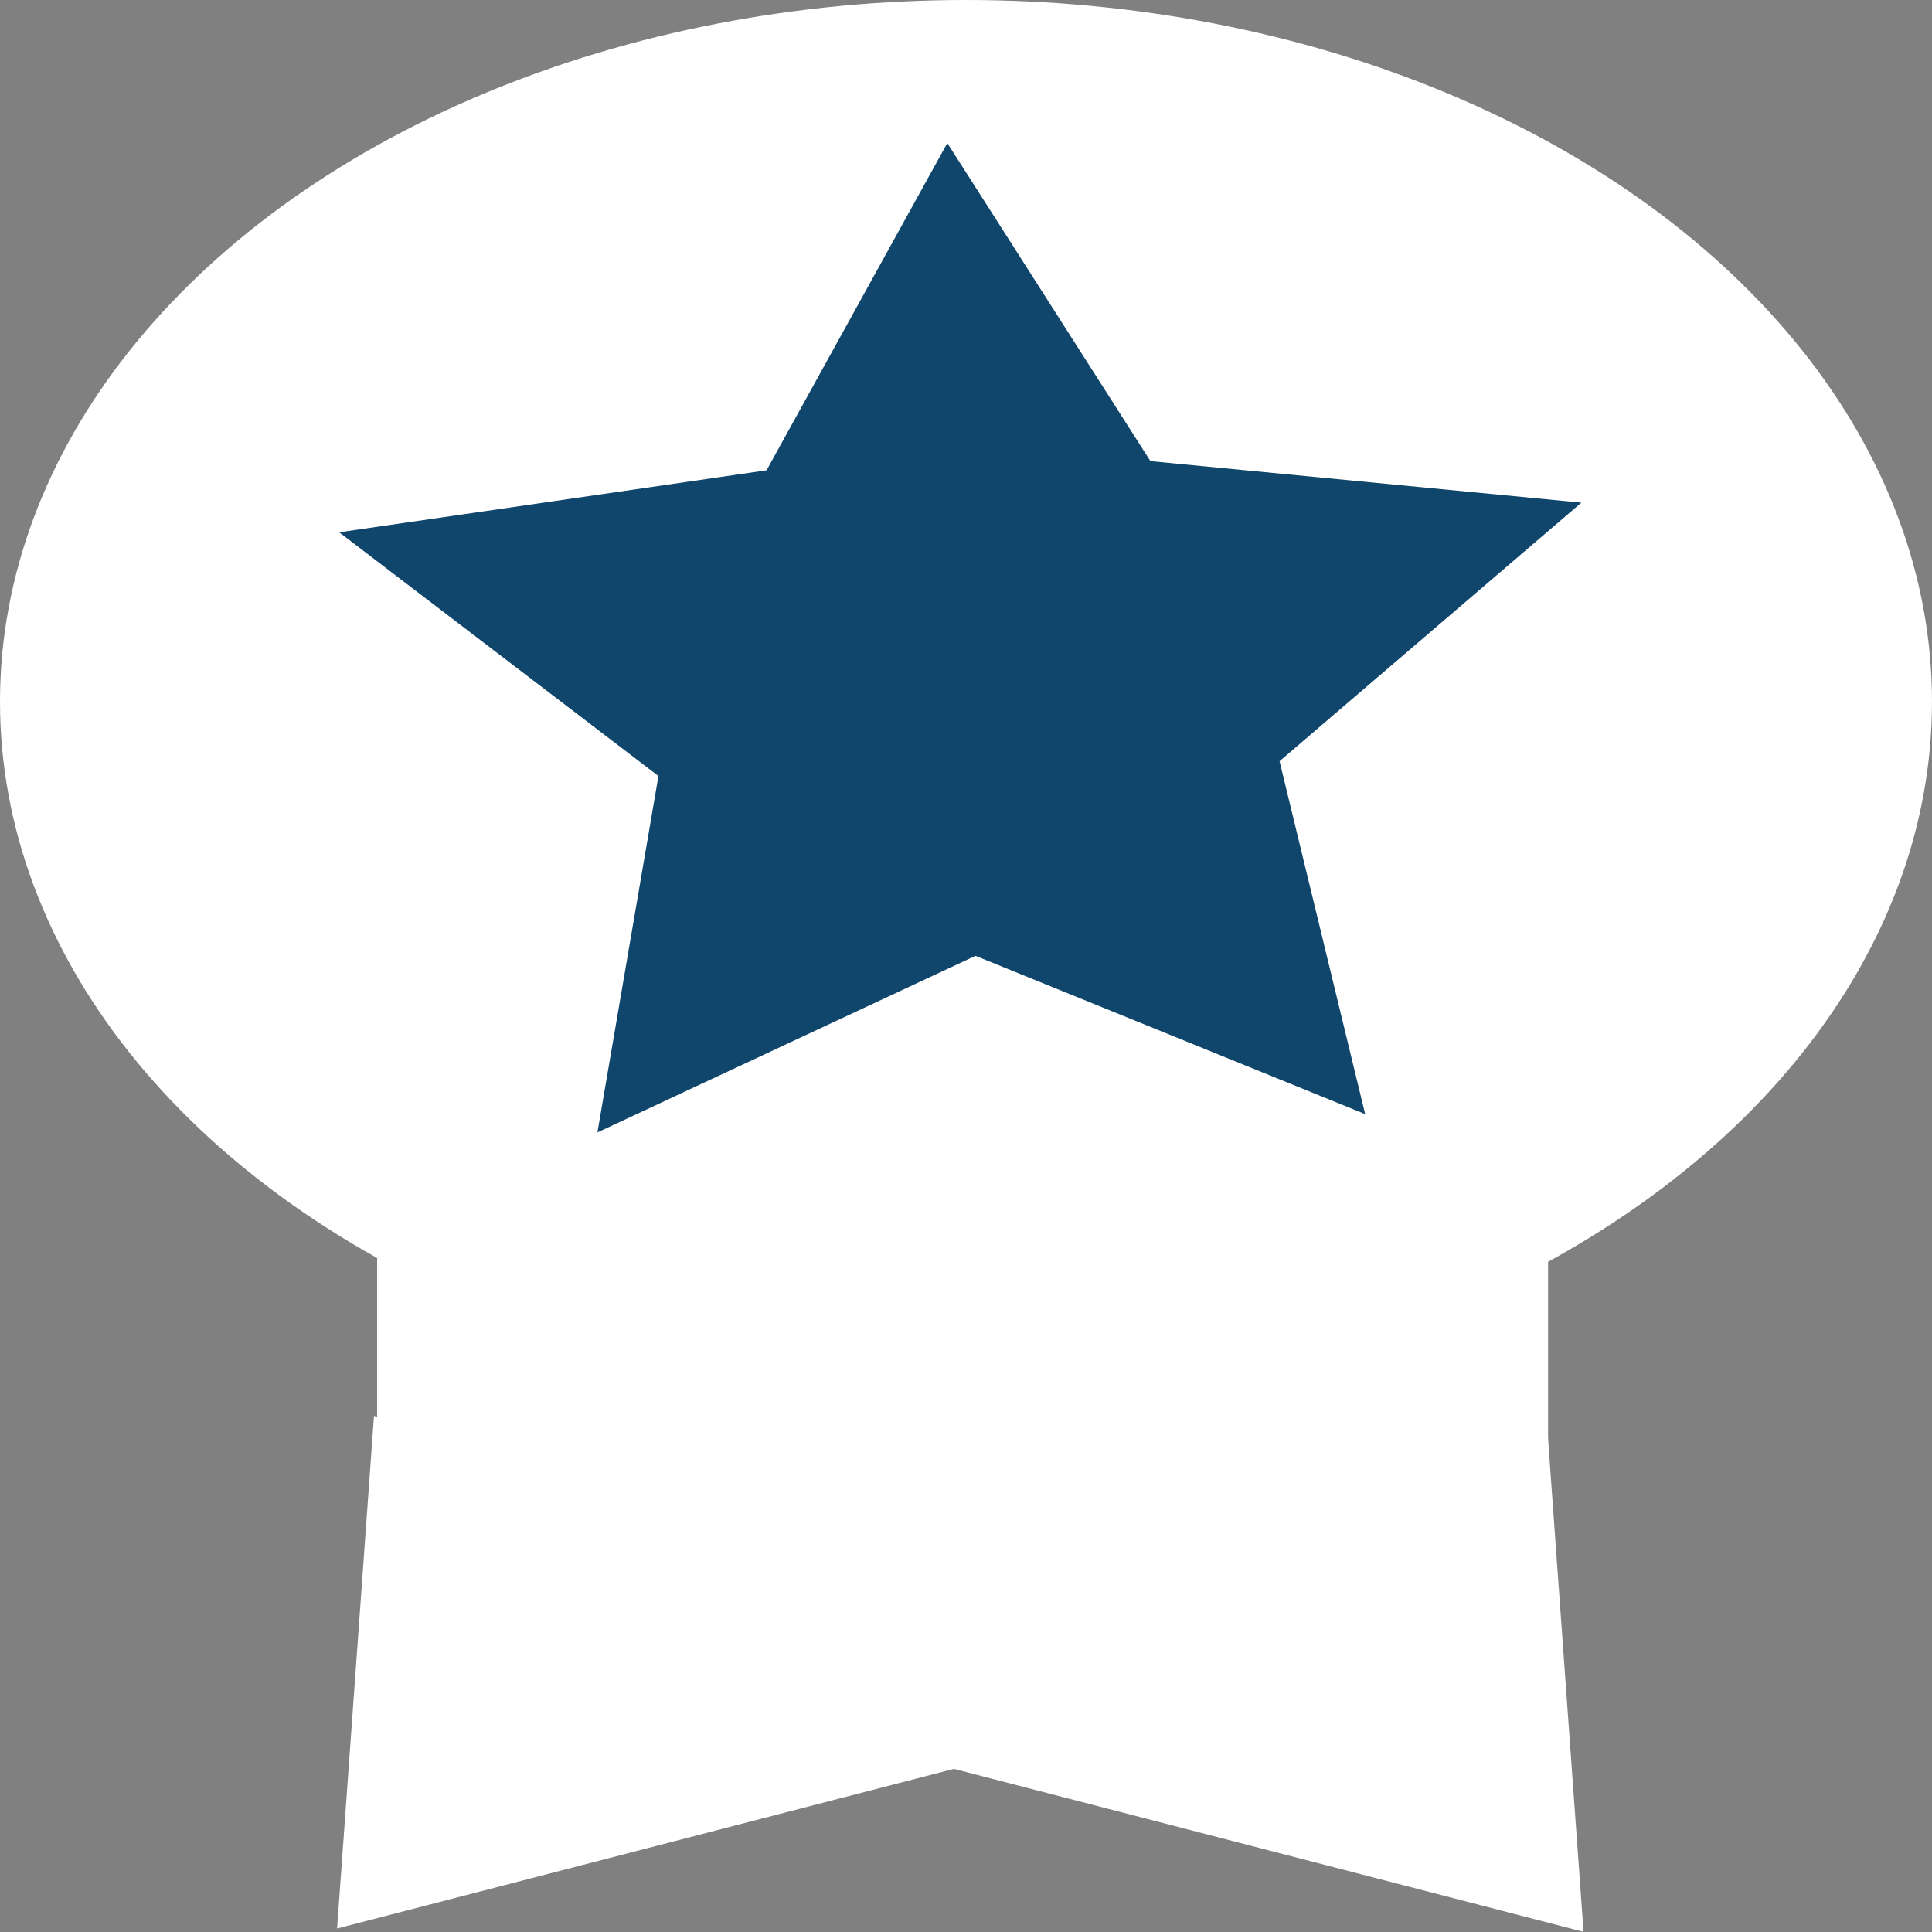 <?xml version="1.0" encoding="UTF-8" standalone="no"?>
<svg
   xmlns:dc="http://purl.org/dc/elements/1.1/"
   xmlns:cc="http://creativecommons.org/ns#"
   xmlns:rdf="http://www.w3.org/1999/02/22-rdf-syntax-ns#"
   xmlns:svg="http://www.w3.org/2000/svg"
   xmlns="http://www.w3.org/2000/svg"
   xmlns:sodipodi="http://sodipodi.sourceforge.net/DTD/sodipodi-0.dtd"
   xmlns:inkscape="http://www.inkscape.org/namespaces/inkscape"
   inkscape:version="1.0 (4035a4fb49, 2020-05-01)"
   height="120"
   width="120"
   sodipodi:docname="ChallengeIcon.svg"
   xml:space="preserve"
   viewBox="0 0 120 120"
   y="0px"
   x="0px"
   id="Layer_1"
   version="1.1"><rect x="0" y="0" width="120" height="120" fill="#808080" stroke="none"/><defs
   id="defs842" /><sodipodi:namedview
   inkscape:current-layer="g837"
   inkscape:window-maximized="1"
   inkscape:window-y="-8"
   inkscape:window-x="-8"
   inkscape:cy="76.197678"
   inkscape:cx="-112.32107"
   inkscape:zoom="1.2374369"
   fit-margin-bottom="0"
   fit-margin-right="0"
   fit-margin-left="0"
   fit-margin-top="0"
   inkscape:snap-global="false"
   showgrid="false"
   id="namedview840"
   inkscape:window-height="715"
   inkscape:window-width="1366"
   inkscape:pageshadow="2"
   inkscape:pageopacity="0"
   guidetolerance="10"
   gridtolerance="10"
   objecttolerance="10"
   borderopacity="1"
   bordercolor="#666666"
   pagecolor="#ffffff"
   inkscape:document-rotation="0" />
<style
   id="style833"
   type="text/css">
	.st0{fill:#104667;stroke:#104667;stroke-miterlimit:10;}
</style>
<g
   id="g837"
   transform="matrix(0.1,0,0,-0.1,-16.773,358.396)">
	
<ellipse
   transform="scale(1,-1)"
   cy="-3148.103"
   cx="767.727"
   id="path846"
   style="fill:#ffffff;stroke-width:10"
   ry="435.861"
   rx="600" /><path
   inkscape:transform-center-y="-2.9299367"
   inkscape:transform-center-x="0.36062661"
   transform="matrix(2.272,0,0,-1.885,-421.055,-2841.795)"
   d="m 632.356,-3041.787 -106.529,-52.153 -103.355,58.19 16.681,-117.431 -87.28,-80.315 116.838,-20.424 49.413,-107.827 55.529,104.808 117.819,13.674 -82.519,85.199 z"
   inkscape:randomized="0"
   inkscape:rounded="-3.46945e-18"
   inkscape:flatsided="false"
   sodipodi:arg2="1.5420399"
   sodipodi:arg1="0.91372139"
   sodipodi:r2="89.305717"
   sodipodi:r1="178.6114"
   sodipodi:cy="-3183.208"
   sodipodi:cx="523.25903"
   sodipodi:sides="5"
   id="path848"
   style="fill:#10466c;fill-opacity:1;stroke-width:4.831"
   sodipodi:type="star" /><path
   inkscape:transform-center-y="-0.27155509"
   inkscape:transform-center-x="8.9686805"
   transform="matrix(1.349,0.073,0.159,-0.65,707.171,783.128)"
   d="M 611.429,-2394.286 211.211,-2671.791 651.646,-2879.637 Z"
   inkscape:randomized="0"
   inkscape:rounded="-3.46945e-18"
   inkscape:flatsided="true"
   sodipodi:arg2="2.1770696"
   sodipodi:arg1="1.1298721"
   sodipodi:r2="140.58914"
   sodipodi:r1="281.17828"
   sodipodi:cy="-2648.5713"
   sodipodi:cx="491.42859"
   sodipodi:sides="3"
   id="path850"
   style="fill:#ffffff;stroke-width:10.609"
   sodipodi:type="star" /><rect
   ry="0"
   rx="0"
   transform="scale(1,-1)"
   y="-2839.903"
   x="401.989"
   height="255.56"
   width="727.273"
   id="rect854"
   style="fill:#ffffff;stroke-width:10" /><path
   sodipodi:type="star"
   style="fill:#ffffff;stroke-width:10.609"
   id="path850-0"
   sodipodi:sides="3"
   sodipodi:cx="491.42859"
   sodipodi:cy="-2648.5713"
   sodipodi:r1="281.17828"
   sodipodi:r2="140.58914"
   sodipodi:arg1="1.1298721"
   sodipodi:arg2="2.1770696"
   inkscape:flatsided="true"
   inkscape:rounded="-3.46945e-18"
   inkscape:randomized="0"
   d="M 611.429,-2394.286 211.211,-2671.791 651.646,-2879.637 Z"
   transform="matrix(-1.349,0.073,-0.159,-0.65,821.232,785.197)"
   inkscape:transform-center-x="-8.9686791"
   inkscape:transform-center-y="-0.27157454" /></g>
</svg>
